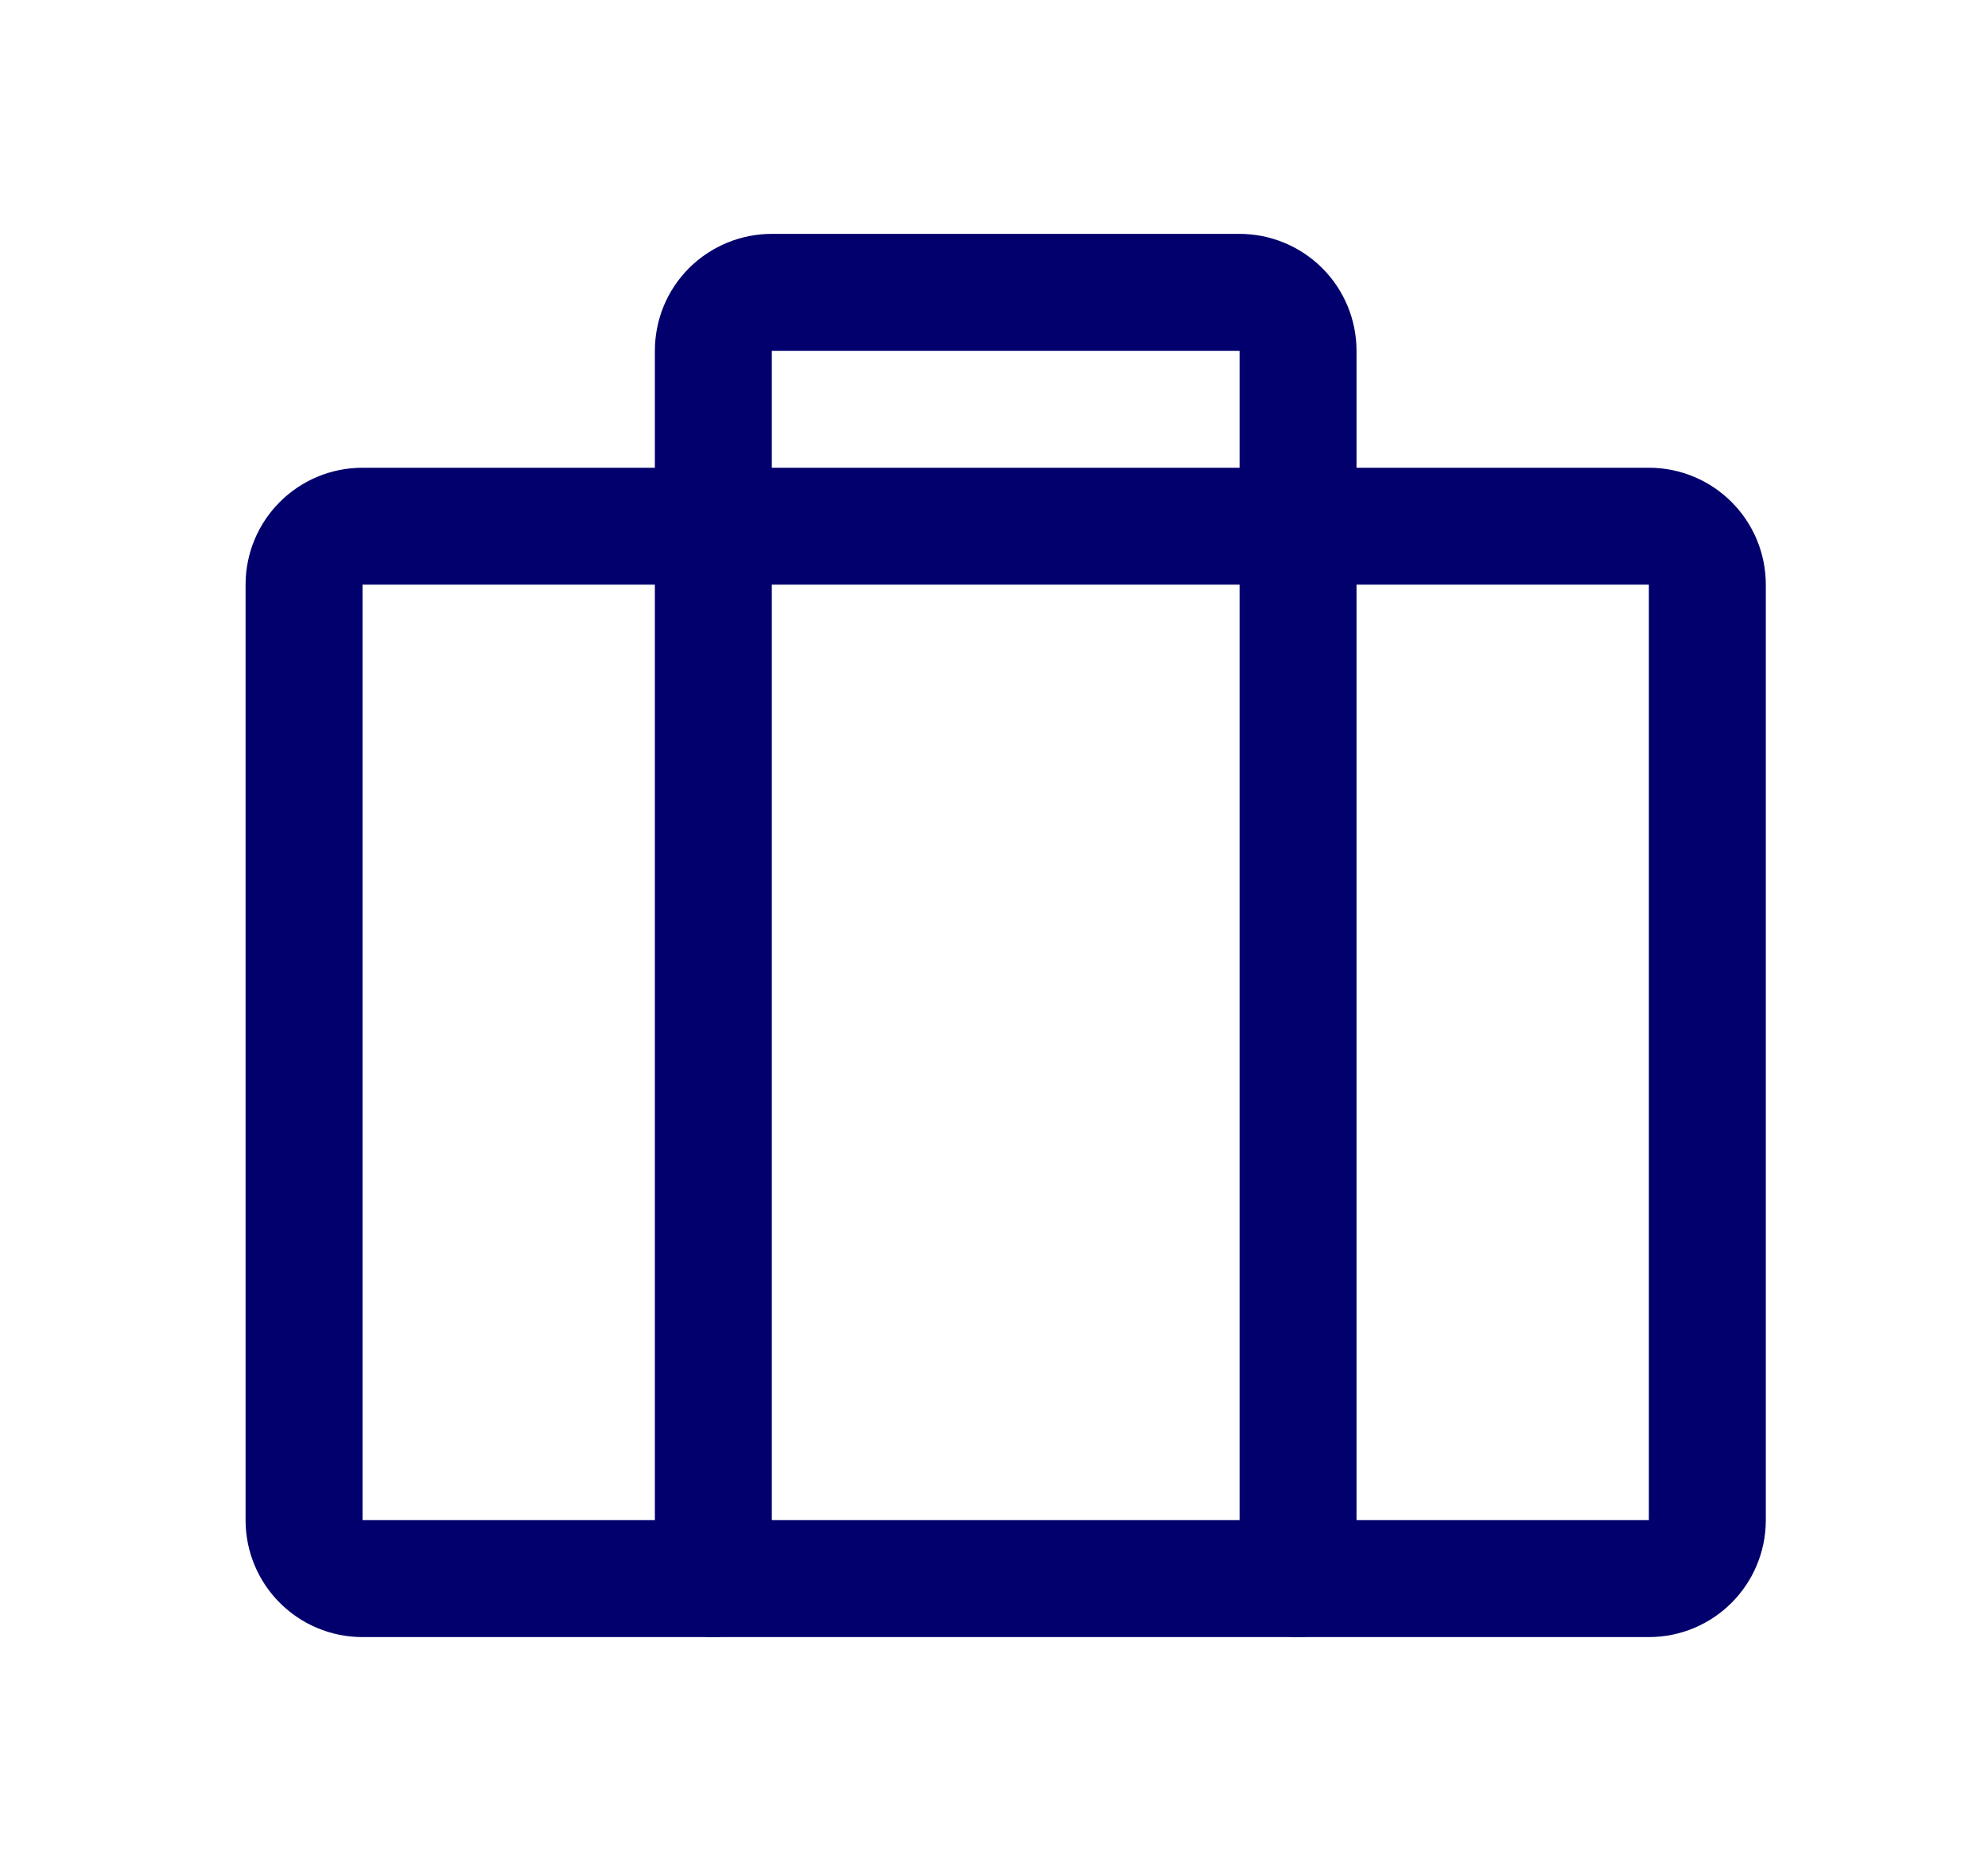 <svg width="17" height="16" viewBox="0 0 17 16" fill="none" xmlns="http://www.w3.org/2000/svg">
<path d="M14.1 4.5H3.1C2.823 4.5 2.6 4.724 2.6 5V13C2.6 13.276 2.823 13.5 3.1 13.5H14.1C14.376 13.5 14.6 13.276 14.6 13V5C14.6 4.724 14.376 4.5 14.1 4.5Z" stroke="#02006C" stroke-linecap="round" stroke-linejoin="round"/>
<path d="M11.1 13.5V3C11.1 2.867 11.047 2.74 10.953 2.646C10.859 2.553 10.732 2.5 10.6 2.5H6.6C6.467 2.5 6.34 2.553 6.246 2.646C6.152 2.74 6.1 2.867 6.1 3V13.5" stroke="#02006C" stroke-linecap="round" stroke-linejoin="round"/>
</svg>
